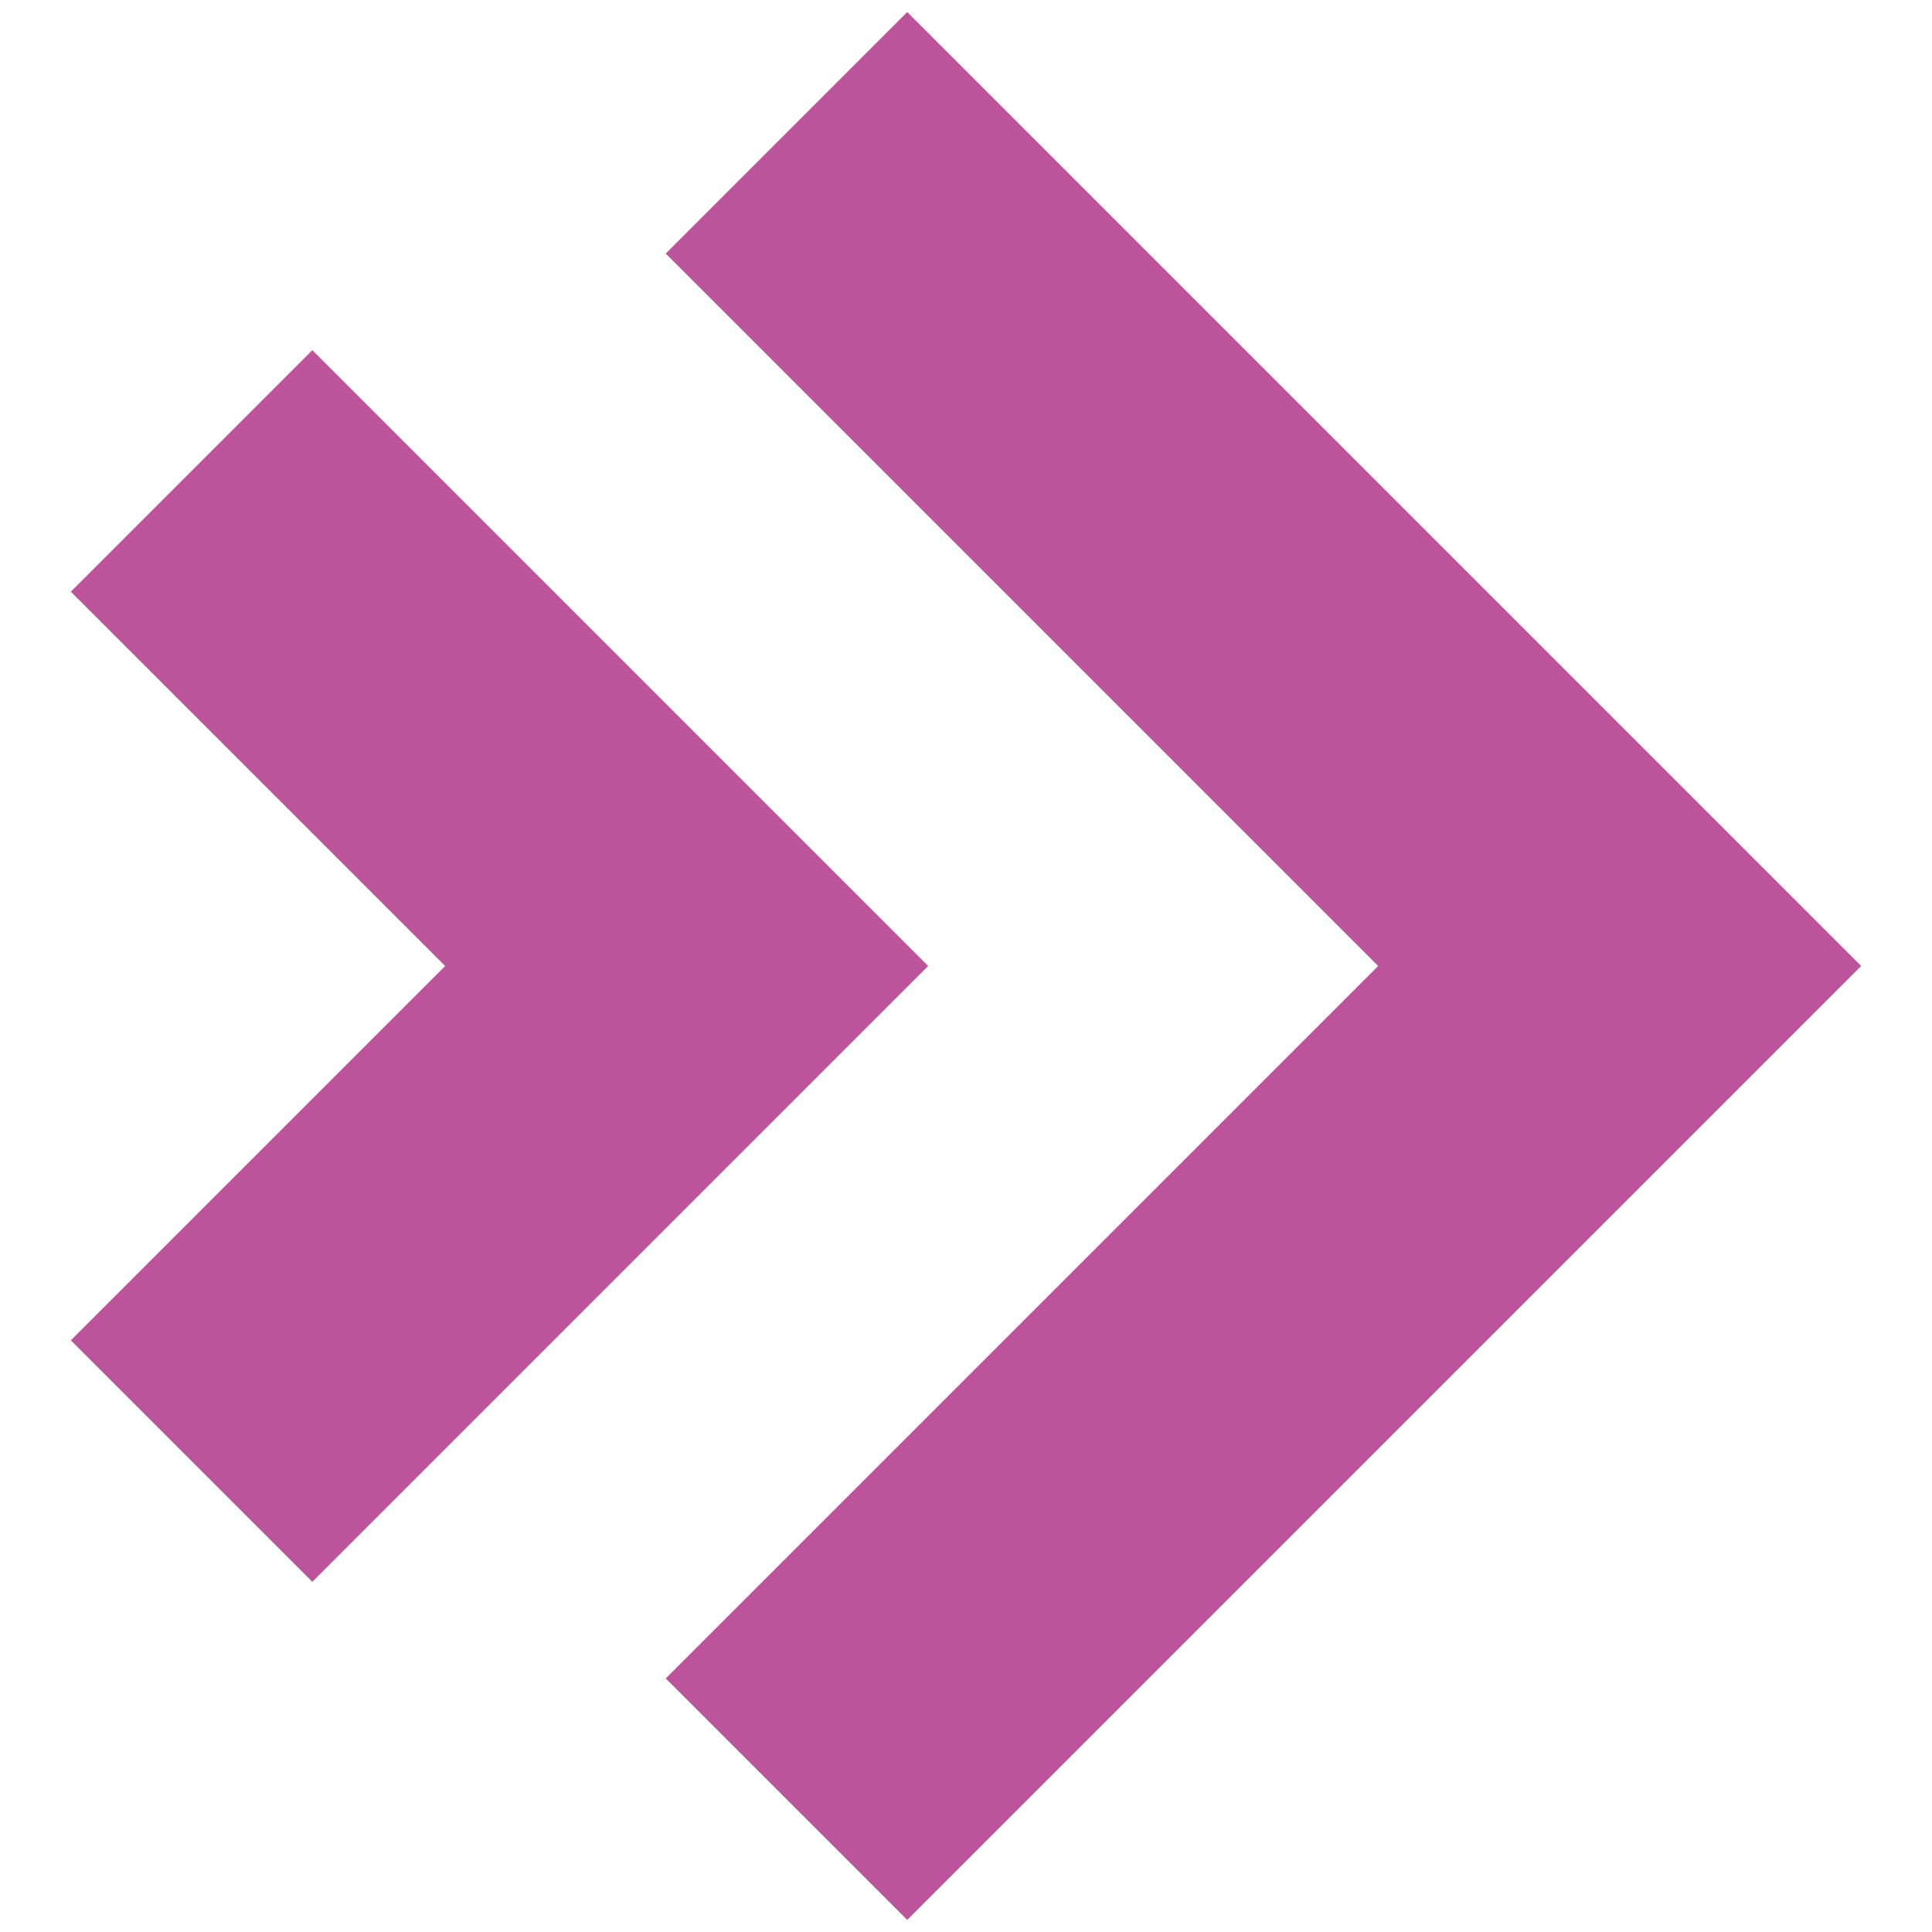 <svg xmlns="http://www.w3.org/2000/svg" width="24" height="24" viewBox="0 0 24 24"><defs><style>.cls-1{fill:#bc549b;}.cls-2{fill:none;}</style></defs><g id="レイヤー_2" data-name="レイヤー 2"><g id="text"><polygon class="cls-1" points="11.27 23.85 8.27 20.85 17.12 12 8.27 3.15 11.27 0.15 23.12 12 11.27 23.85"/><polygon class="cls-1" points="3.88 19.65 0.88 16.65 5.53 12 0.88 7.35 3.88 4.35 11.53 12 3.88 19.65"/><rect class="cls-2" width="24" height="24"/></g></g></svg>